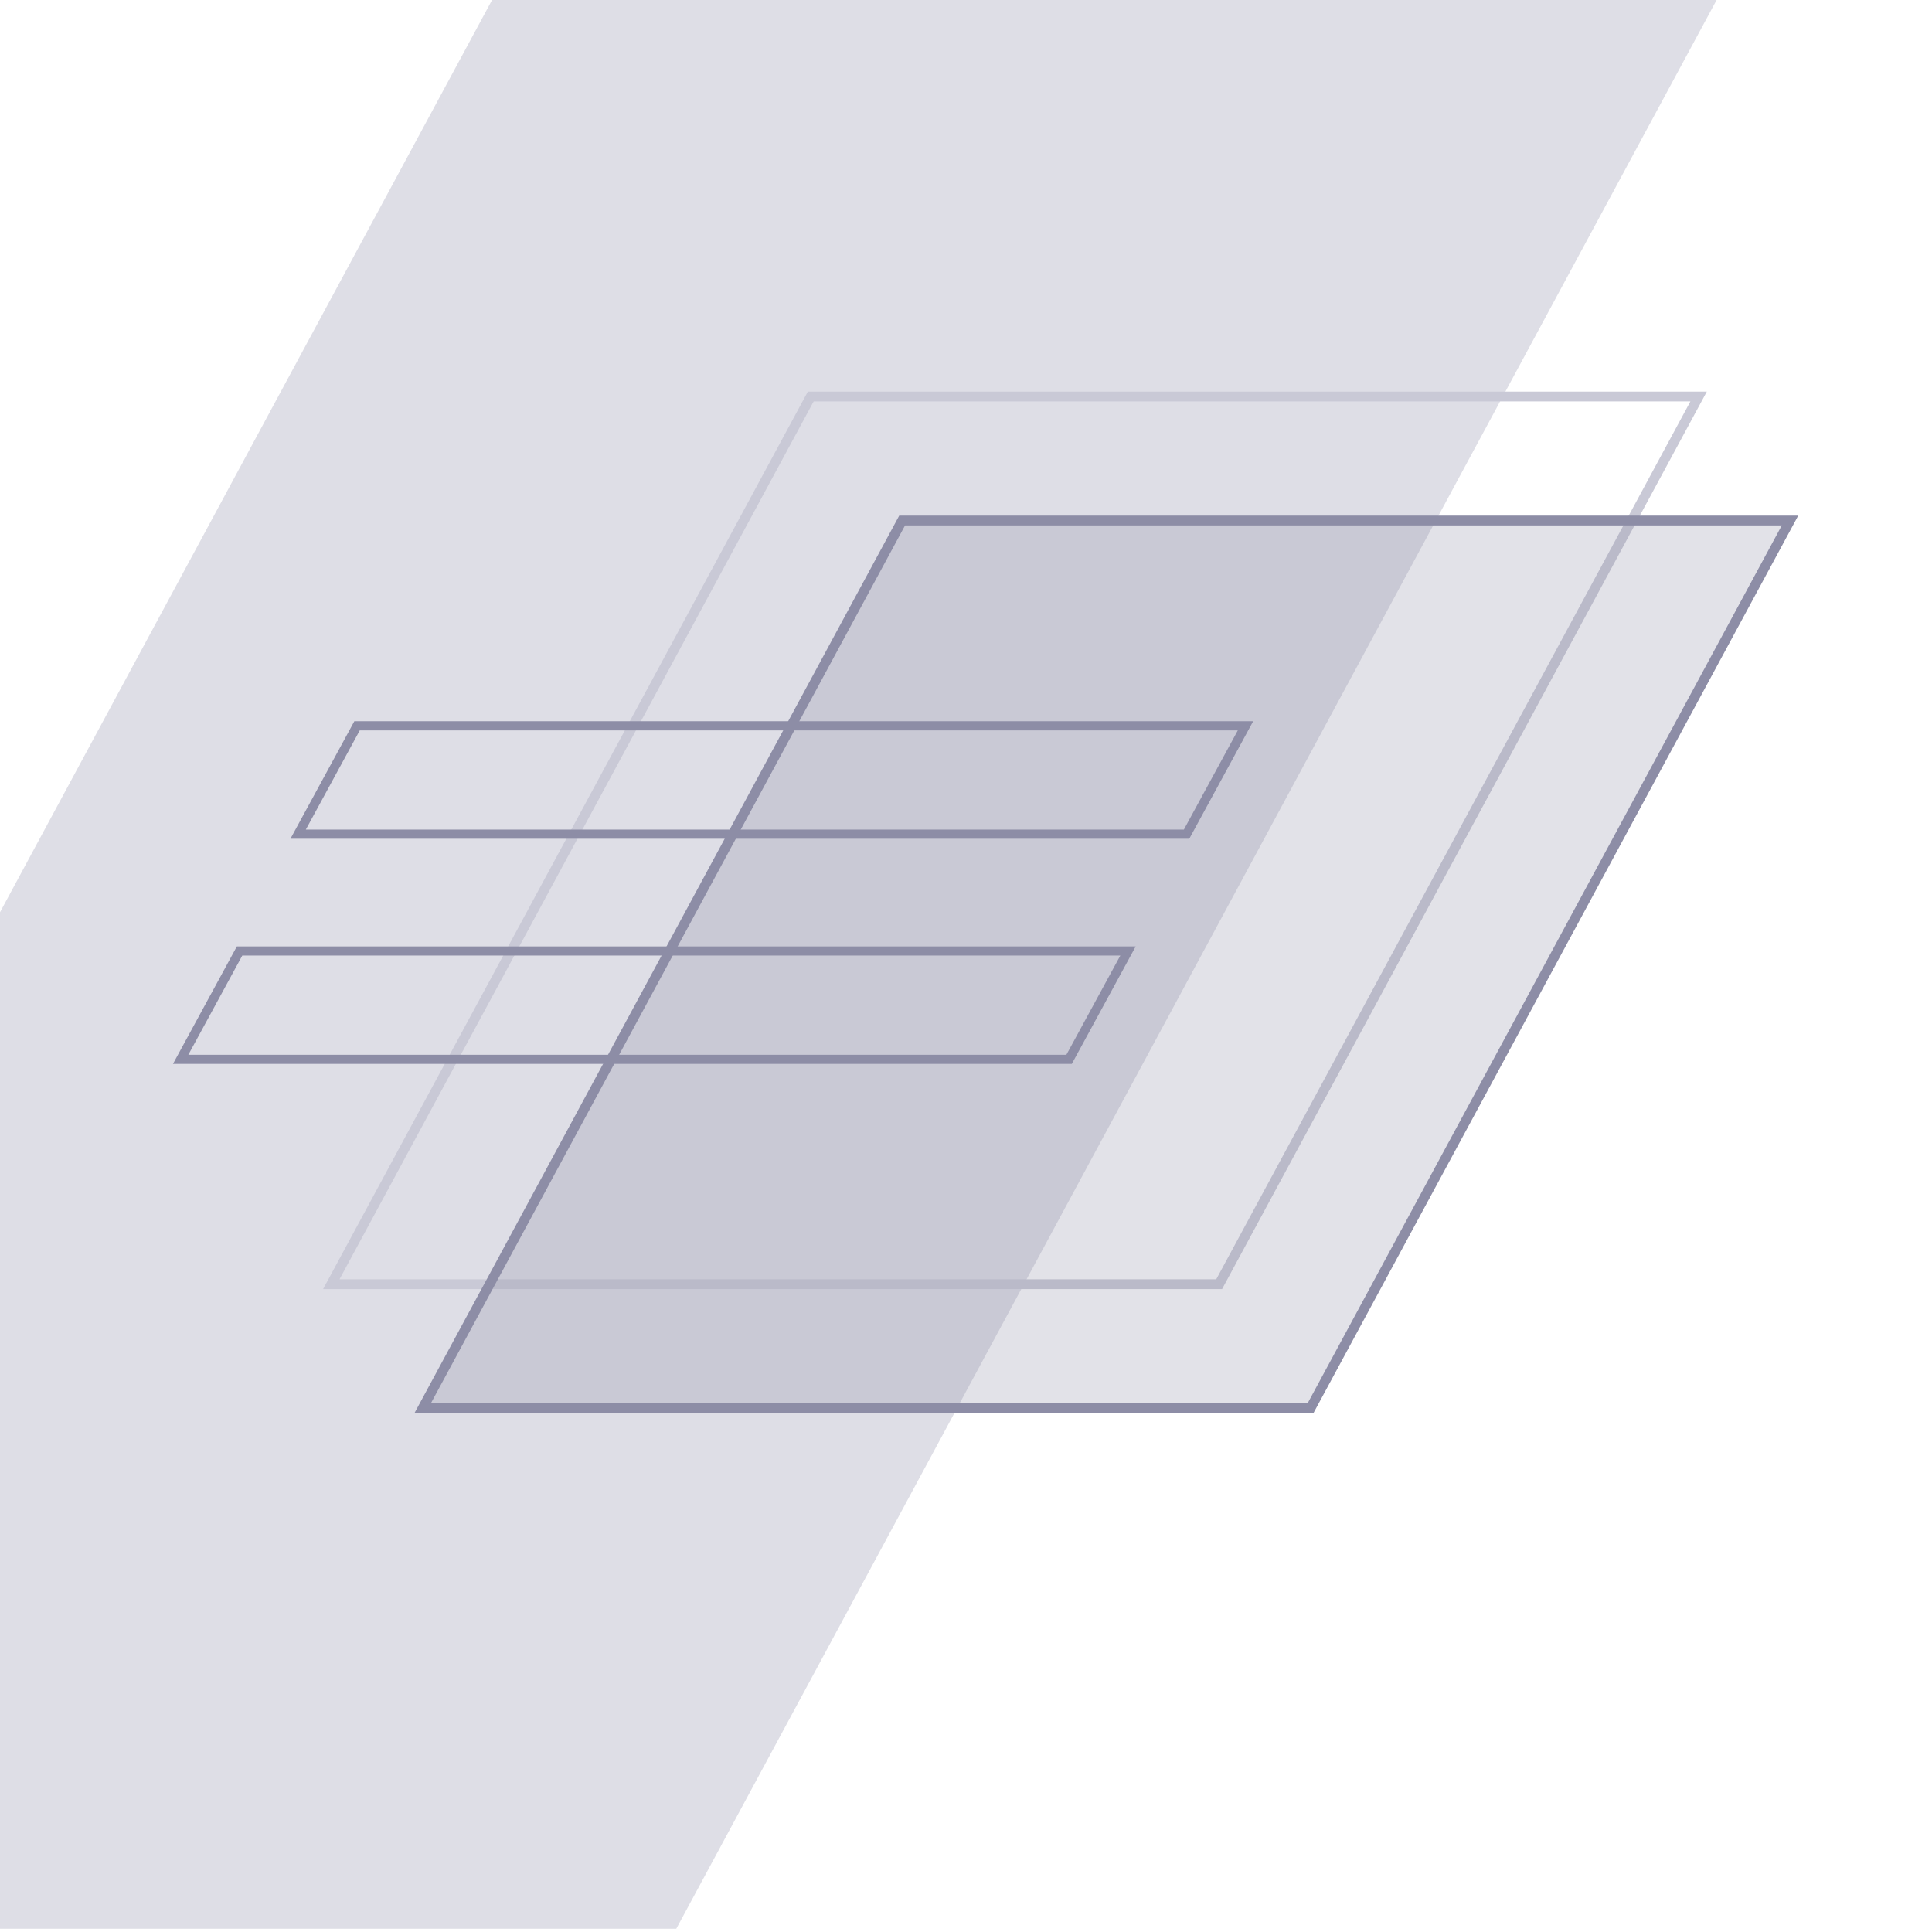 <?xml version="1.0" encoding="UTF-8"?>
<svg width="592px" height="592px" viewBox="0 0 592 592" version="1.1" xmlns="http://www.w3.org/2000/svg" xmlns:xlink="http://www.w3.org/1999/xlink">
    <!-- Generator: Sketch 60.1 (88133) - https://sketch.com -->
    <title>semantic-image-overlays</title>
    <desc>Created with Sketch.</desc>
    <g id="semantic-image-overlays" stroke="none" stroke-width="1" fill="none" fill-rule="evenodd">
        <polygon id="background" fill="#DEDEE6" points="150.775 0 526 0 207.225 591 -168 591"></polygon>
        <path d="M248.43,121.5 L101.515,393.5 L373.57,393.5 L520.485,121.5 L248.43,121.5 Z" id="overlay" stroke="#C9C9D6" stroke-width="3"></path>
        <path d="M276.43,159.5 L129.515,431.5 L401.57,431.5 L548.485,159.5 L276.43,159.5 Z" id="rectangle" stroke="#8D8DA6" stroke-width="3" fill-opacity="0.25" fill="#8D8DA6"></path>
        <path d="M109.409,222.4 L91.355,255.6 L363.591,255.6 L381.645,222.4 L109.409,222.4 Z" id="text" stroke="#8D8DA6" stroke-width="2.8"></path>
        <path d="M73.409,291.4 L55.355,324.6 L327.591,324.6 L345.645,291.4 L73.409,291.4 Z" id="text" stroke="#8D8DA6" stroke-width="2.8"></path>
    </g>
</svg>